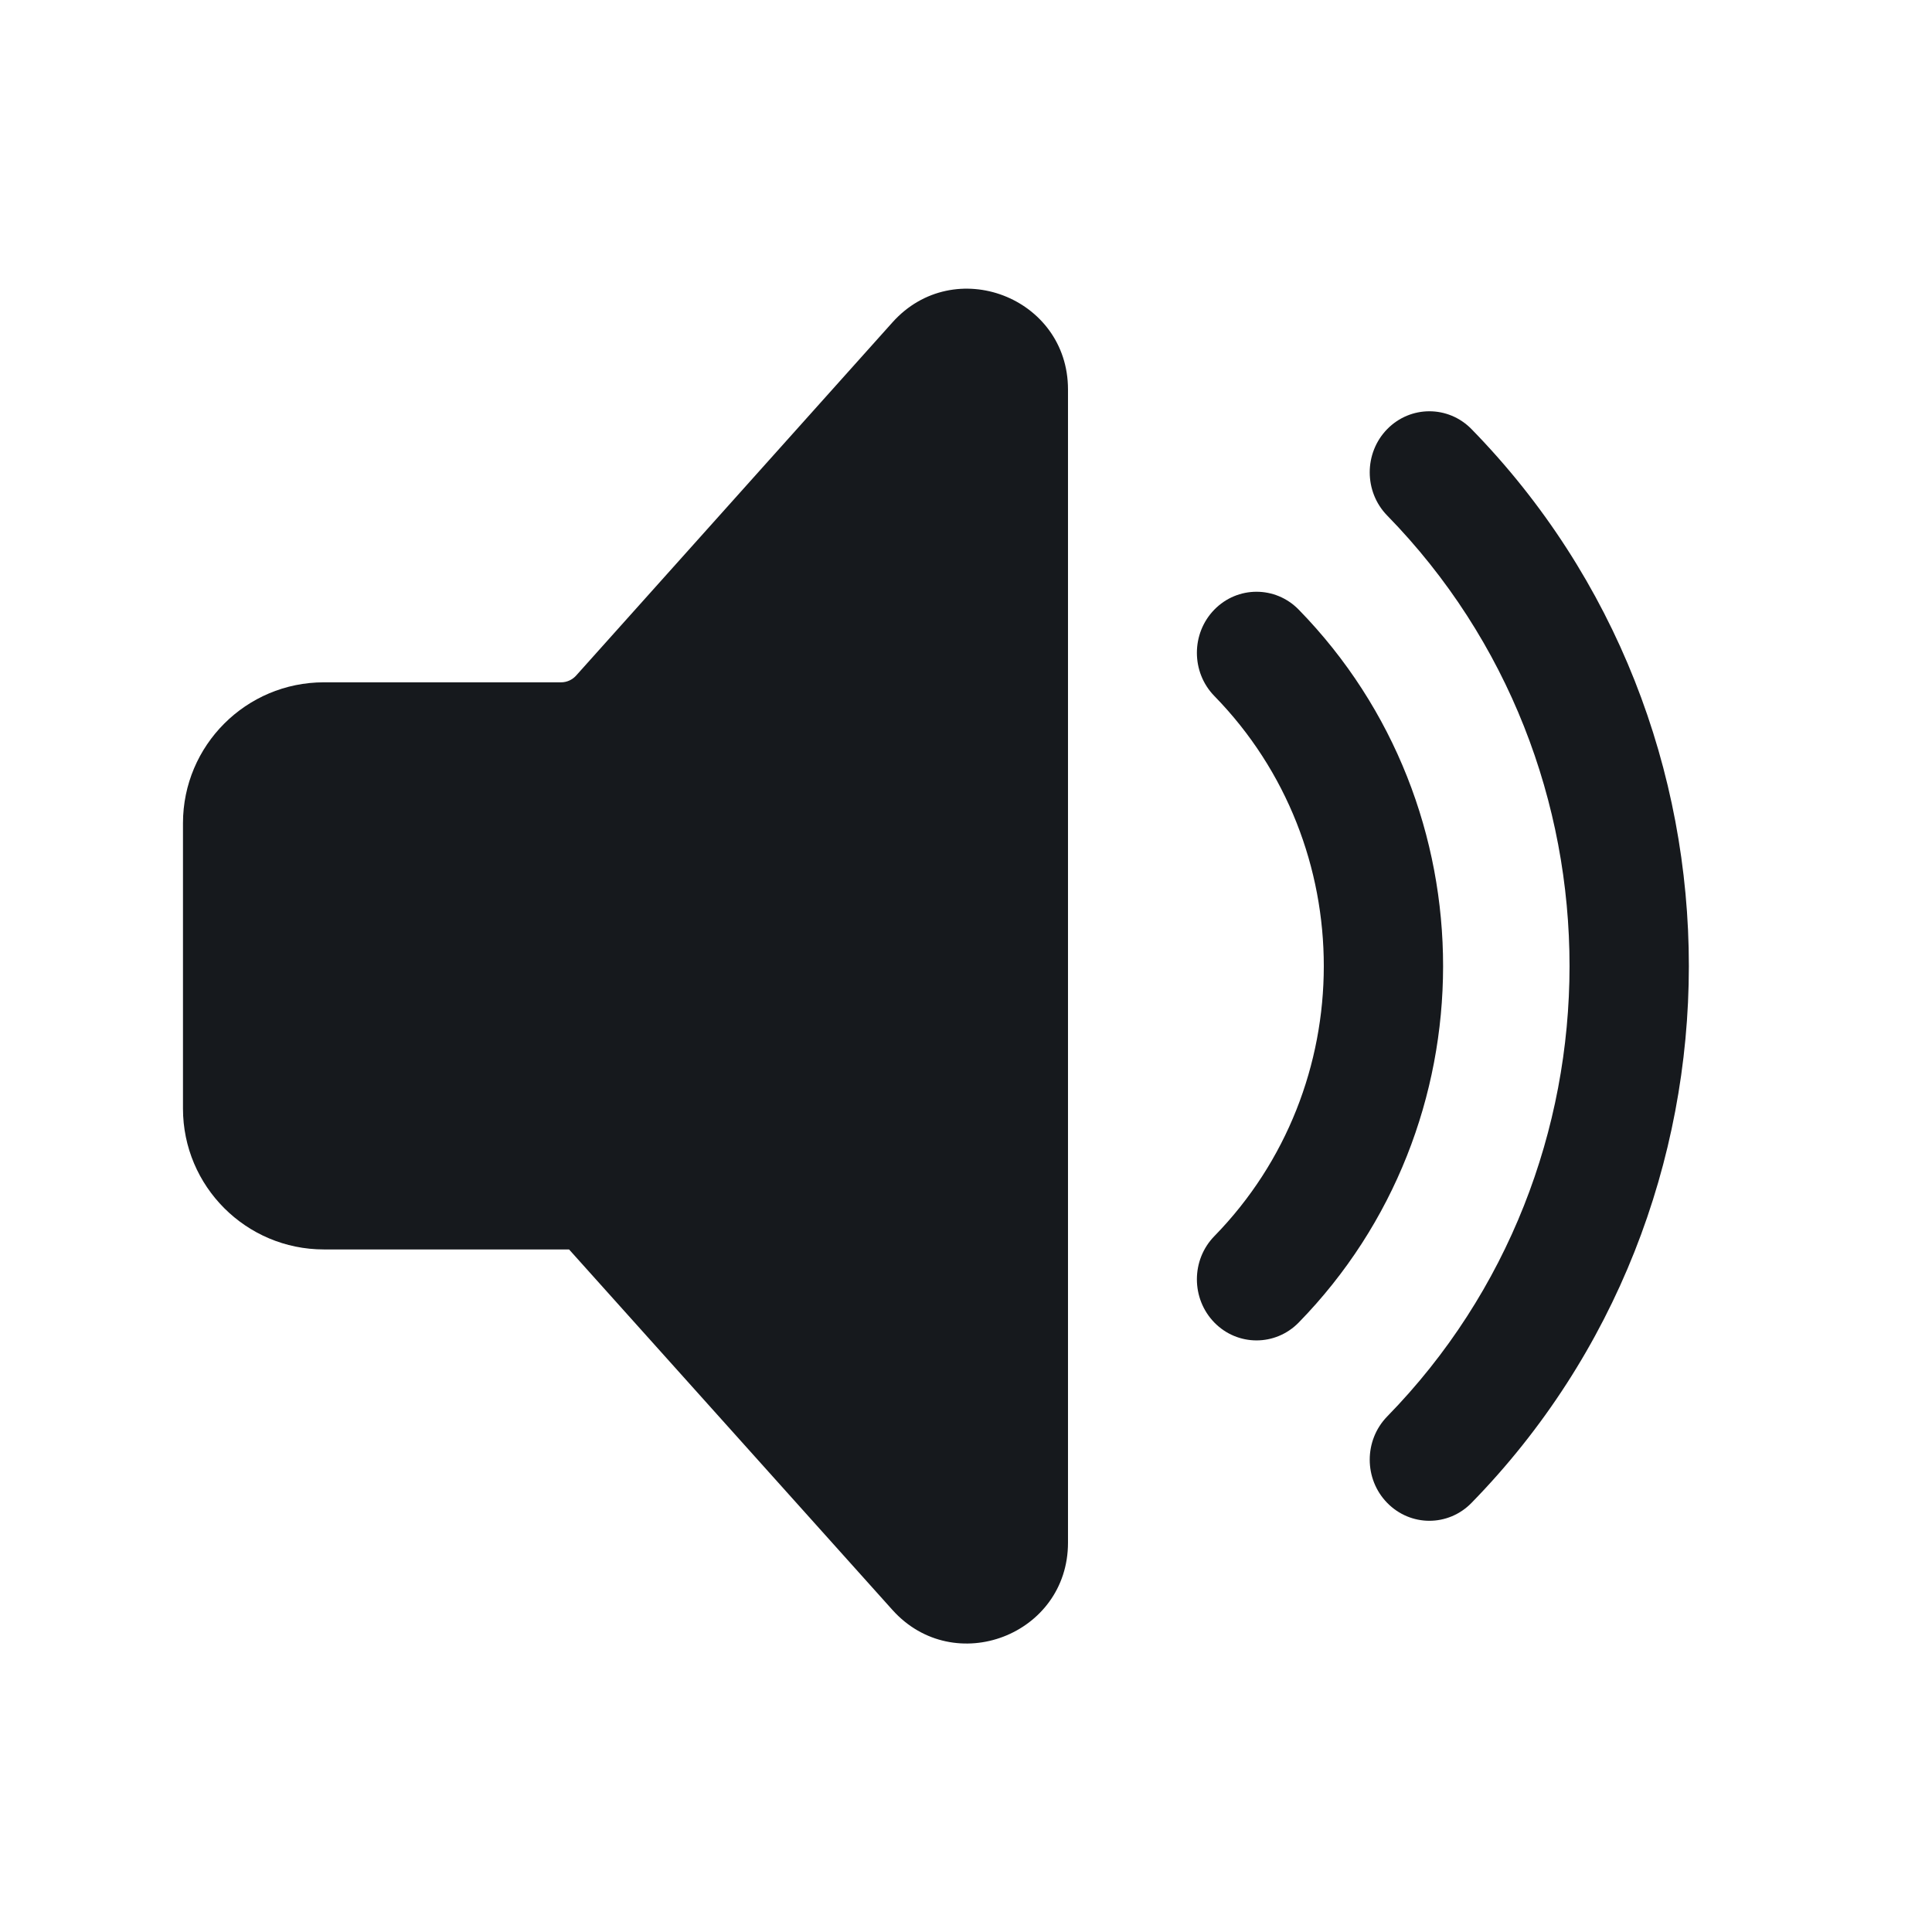 <svg width="24" height="24" viewBox="0 0 24 24" fill="none" xmlns="http://www.w3.org/2000/svg">
<path fill-rule="evenodd" clip-rule="evenodd" d="M11.086 4.005C11.851 3.15 13.267 3.691 13.267 4.838V19.164C13.267 20.311 11.852 20.852 11.086 19.999L7.069 15.521H4.023C3.057 15.521 2.273 14.737 2.273 13.771V10.226C2.273 9.26 3.057 8.476 4.023 8.476H6.97C7.041 8.476 7.108 8.446 7.156 8.393L11.086 4.005Z" fill="#16191D"/>
<path fill-rule="evenodd" clip-rule="evenodd" d="M15.085 7.573C15.374 7.277 15.844 7.277 16.133 7.573C18.529 10.026 18.52 13.985 16.133 16.429C15.844 16.725 15.374 16.725 15.085 16.429C14.796 16.132 14.796 15.652 15.085 15.356C16.895 13.503 16.901 10.505 15.085 8.646C14.796 8.35 14.796 7.869 15.085 7.573Z" fill="#16191D"/>
<path fill-rule="evenodd" clip-rule="evenodd" d="M17.232 5.331C17.522 5.035 17.991 5.035 18.28 5.331C21.883 9.019 21.876 14.988 18.28 18.669C17.991 18.966 17.522 18.966 17.232 18.669C16.943 18.373 16.943 17.893 17.232 17.596C20.25 14.507 20.255 9.499 17.232 6.404C16.943 6.108 16.943 5.627 17.232 5.331Z" fill="#16191D"/>
</svg>
